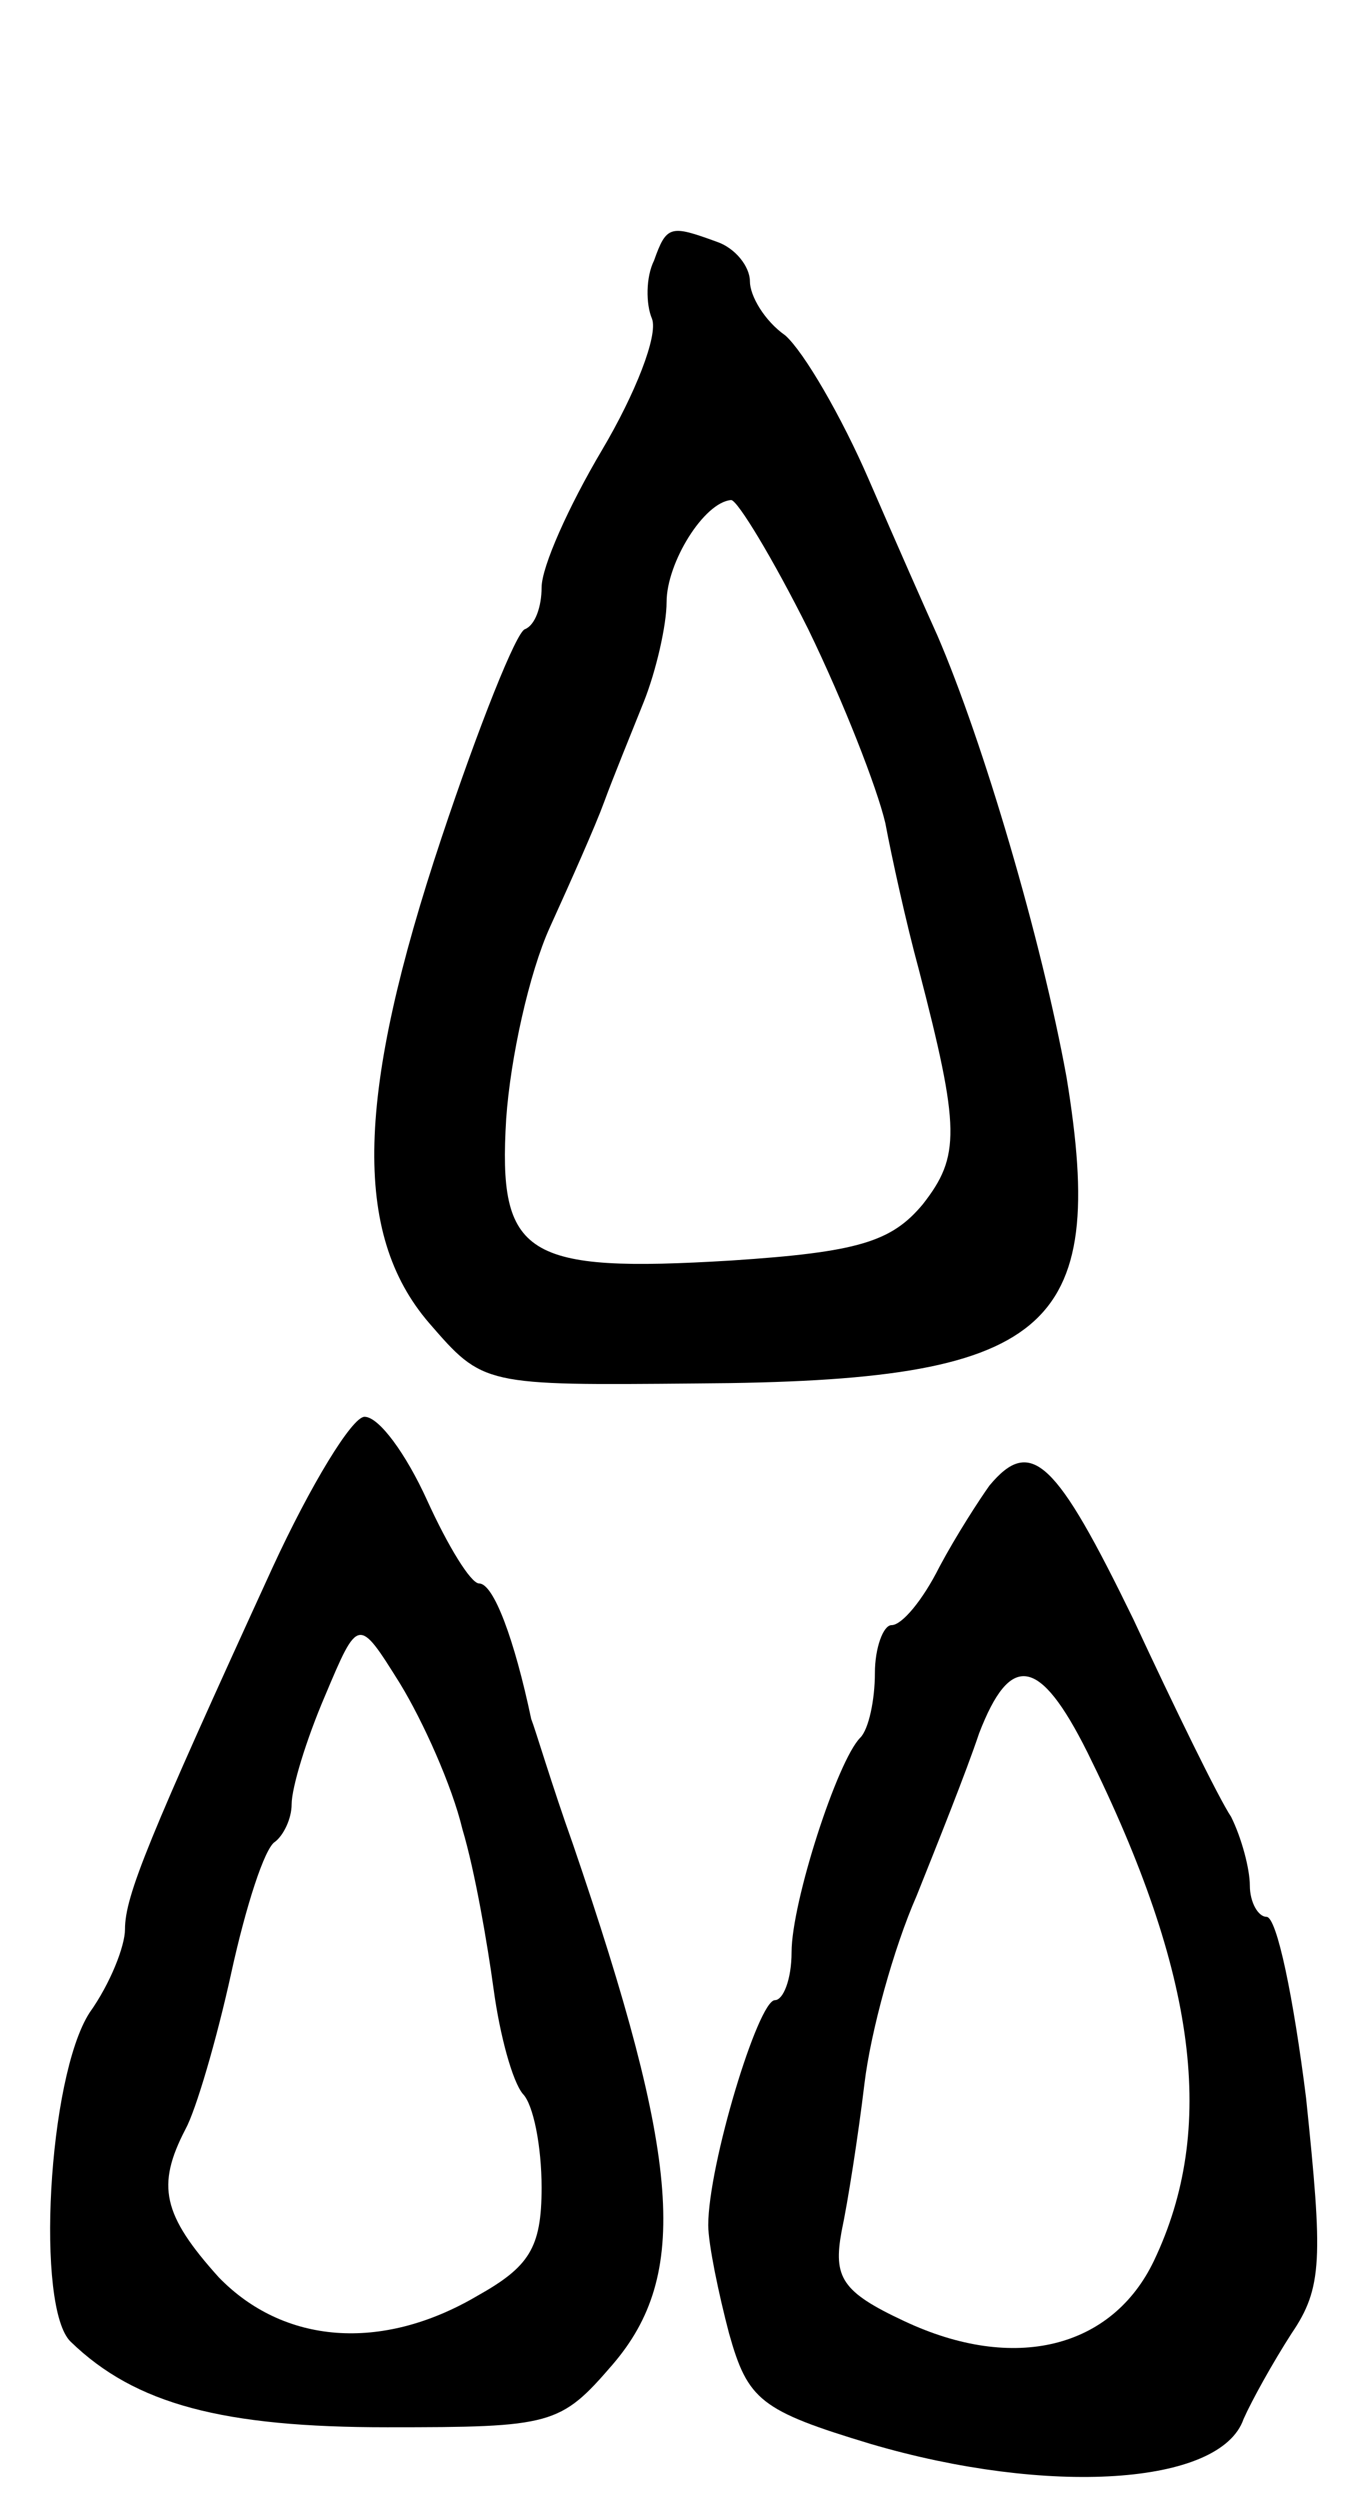 <svg version="1.0" xmlns="http://www.w3.org/2000/svg"
 width="65pt" height="120pt" viewBox="0 0 65 120"
 preserveAspectRatio="xMidYMid meet">
<g transform="translate(0,120) scale(0.1,-0.1)"
fill="#000000" stroke="none">
<path d="M314 1075 c-4 -8 -4 -21 -1 -28 3 -8 -8 -36 -24 -63 -16 -27 -29 -56
-29 -66 0 -9 -3 -18 -8 -20 -4 -1 -22 -46 -40 -100 -41 -123 -43 -190 -6 -233
26 -30 26 -30 129 -29 169 1 197 25 177 147 -12 66 -40 161 -62 212 -5 11 -20
45 -33 75 -13 30 -31 61 -40 69 -10 7 -17 19 -17 26 0 7 -7 16 -16 19 -22 8
-24 8 -30 -9z m74 -177 c17 -35 33 -76 37 -93 3 -16 10 -48 16 -70 20 -77 20
-90 2 -113 -15 -18 -31 -23 -92 -27 -99 -6 -112 2 -108 68 2 29 11 70 21 92
10 22 22 49 26 60 4 11 13 33 19 48 6 15 11 37 11 48 0 19 18 48 31 49 3 0 20
-28 37 -62z"/>
<path d="M131 448 c-60 -131 -71 -158 -71 -174 0 -8 -7 -26 -17 -40 -20 -31
-26 -142 -9 -158 31 -30 73 -41 152 -41 79 0 83 1 108 30 37 43 33 98 -19 250
-10 28 -18 55 -20 60 -8 38 -18 65 -25 65 -4 0 -15 18 -25 40 -10 22 -23 40
-30 40 -6 0 -26 -33 -44 -72z m91 -126 c6 -20 12 -55 15 -77 3 -22 9 -44 14
-50 5 -5 9 -25 9 -45 0 -29 -6 -38 -31 -52 -46 -27 -93 -23 -124 9 -27 30 -30
44 -16 71 5 9 15 43 22 75 7 32 16 60 21 63 4 3 8 11 8 18 0 8 7 31 16 52 16
38 16 38 36 6 11 -18 25 -49 30 -70z"/>
<path d="M475 487 c-5 -7 -16 -24 -24 -39 -8 -16 -18 -28 -23 -28 -4 0 -8 -11
-8 -23 0 -13 -3 -27 -7 -31 -11 -11 -33 -79 -33 -103 0 -13 -4 -23 -8 -23 -8
0 -32 -79 -32 -108 0 -9 5 -33 10 -52 9 -32 15 -37 68 -53 85 -25 168 -20 179
12 4 9 14 27 23 41 15 22 15 36 7 113 -6 48 -14 87 -19 87 -4 0 -8 7 -8 15 0
8 -4 23 -9 33 -6 9 -27 52 -47 95 -37 76 -49 88 -69 64z m47 -128 c53 -107 62
-181 32 -244 -20 -42 -67 -54 -120 -29 -30 14 -34 21 -30 43 3 14 8 46 11 71
3 25 14 65 25 90 10 25 24 60 30 78 15 39 29 37 52 -9z"/>
</g>
</svg>
